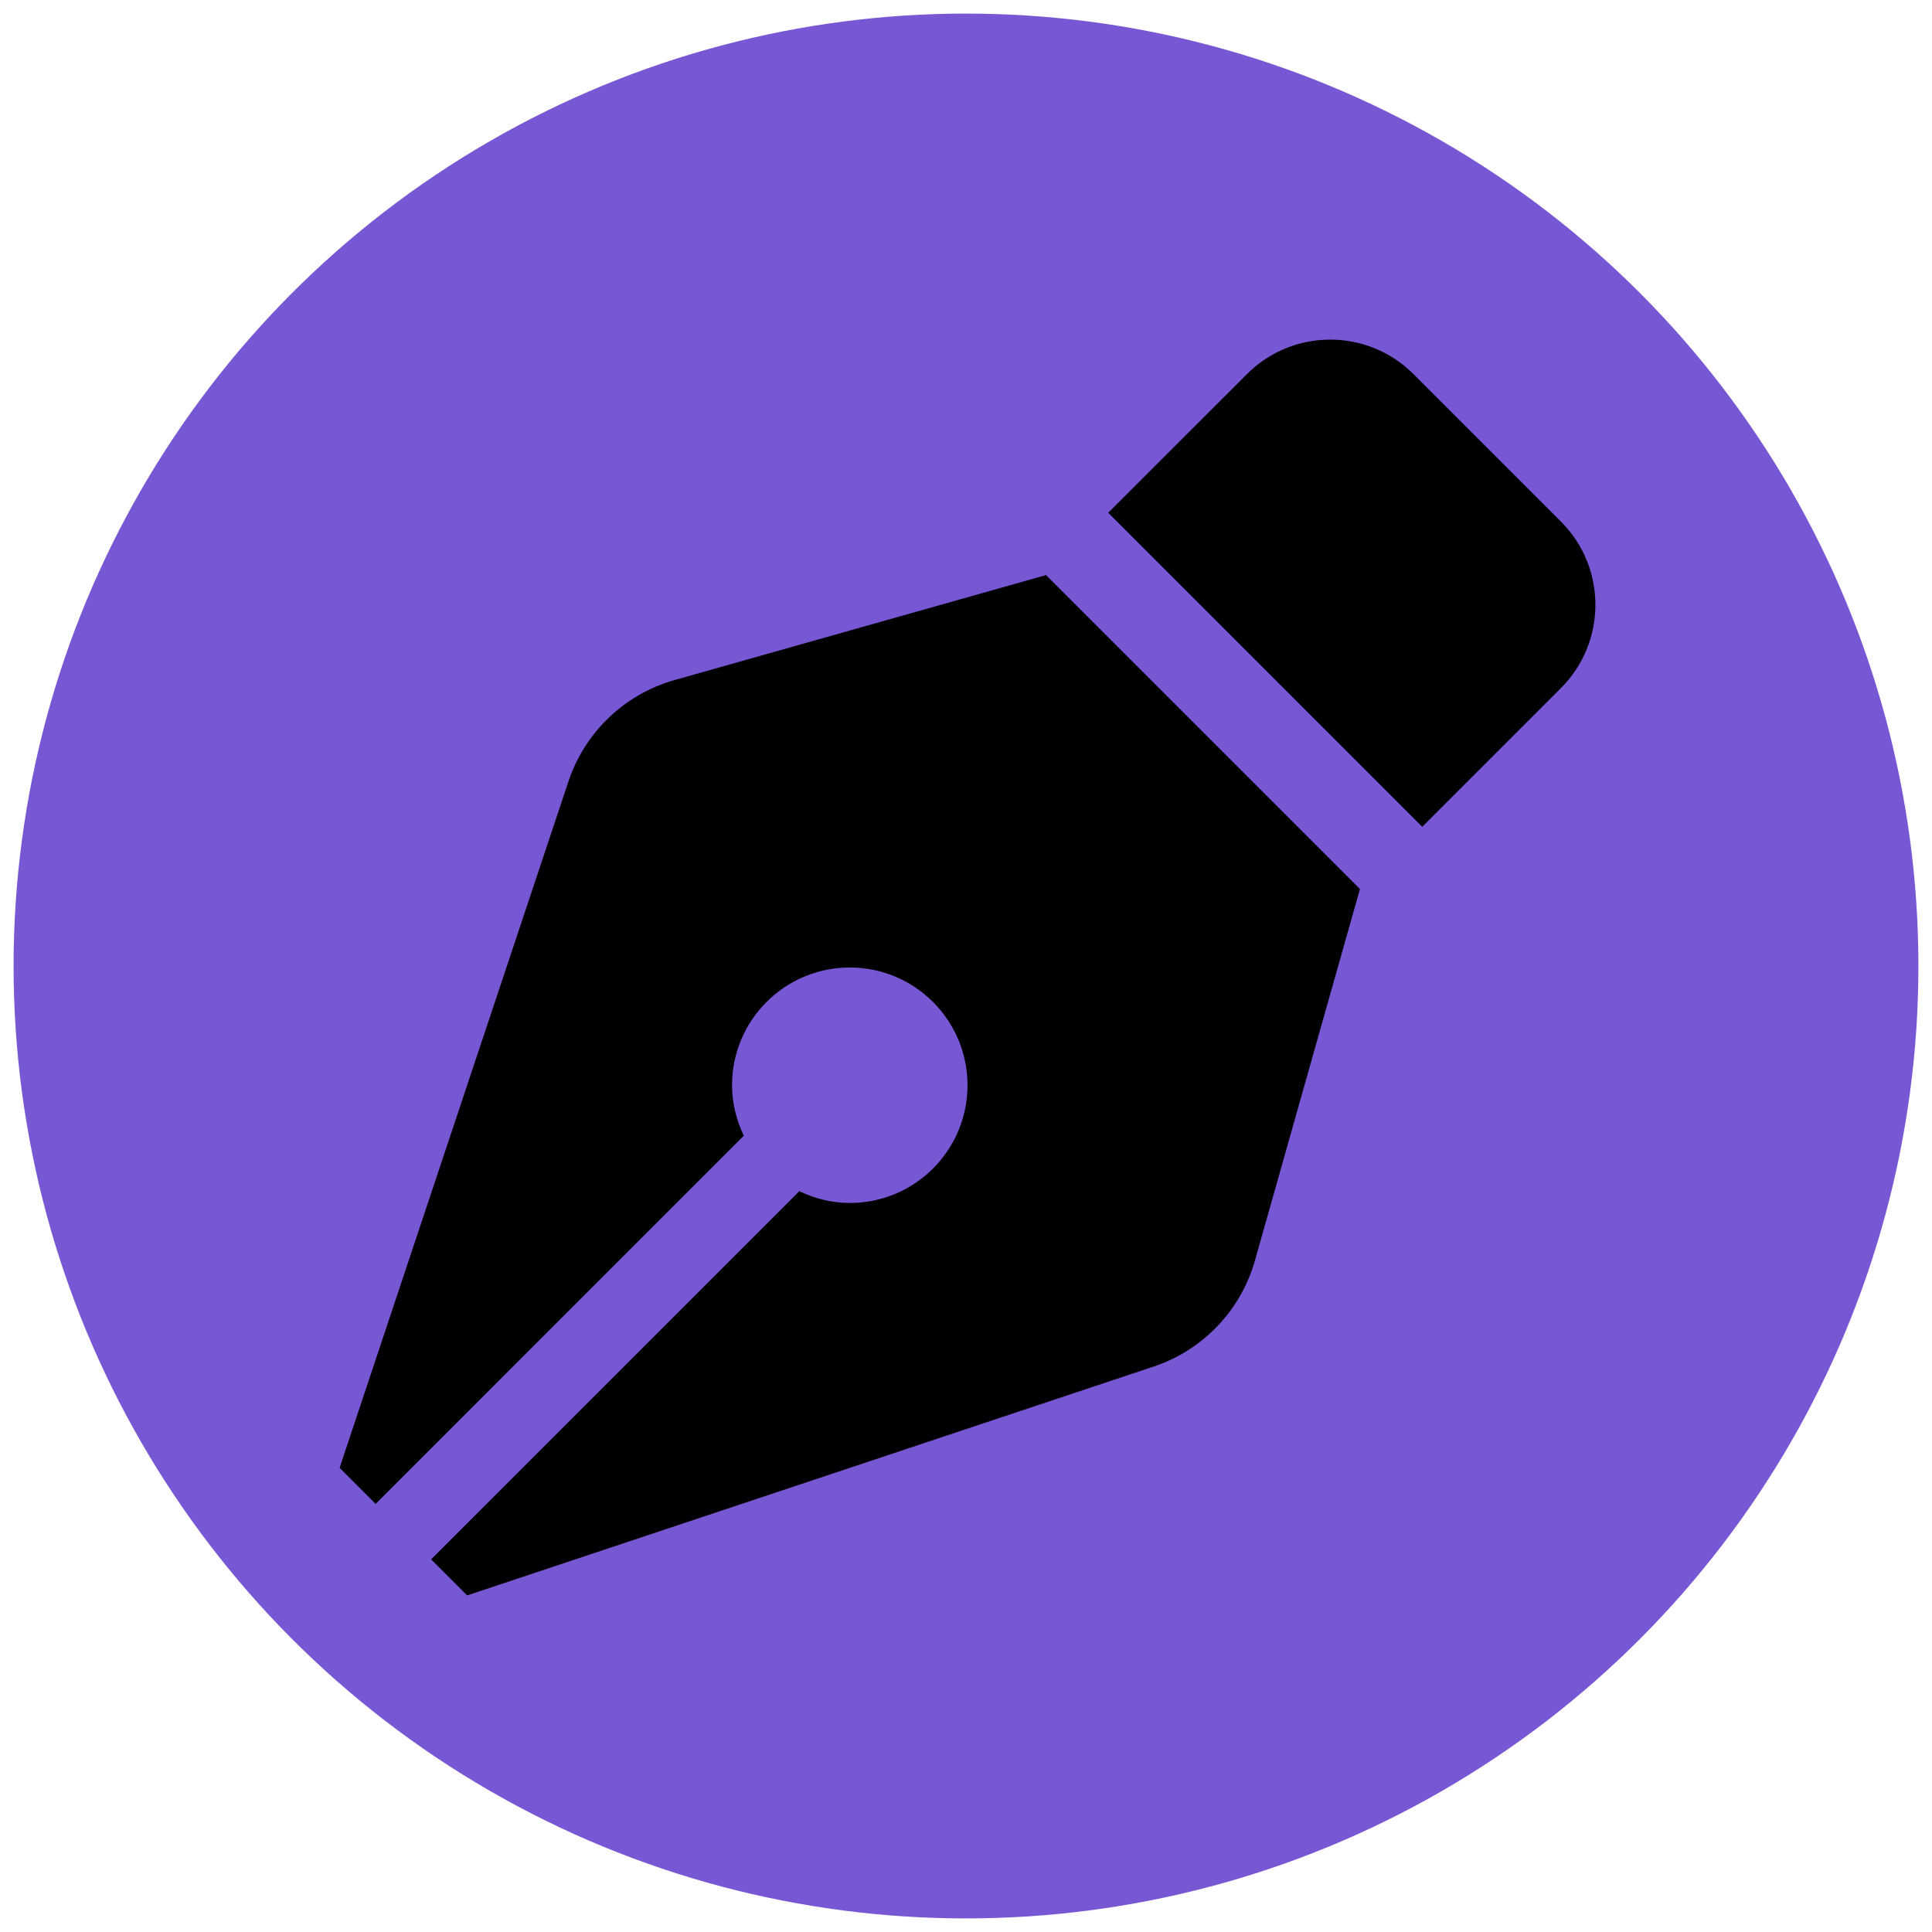 <svg viewBox="0 0 640 640" xmlns="http://www.w3.org/2000/svg" xmlns:svg="http://www.w3.org/2000/svg">
  <g id="svg_1">
   <circle cx="320" cy="320" fill="#7857D4" id="svg_2" r="315.5"/>
   <path d="m223.49,225.27c-8.16,2.3 -15.64,6.57 -21.77,12.43c-6.13,5.85 -10.74,13.12 -13.42,21.17l-75.8,227.38l11.94,11.94l121.96,-121.97c-2.43,-5.08 -3.9,-10.71 -3.9,-16.72c0,-21.54 17.46,-39 39,-39c21.54,0 39,17.46 39,39c0,21.54 -17.46,39 -39,39c-6.01,0 -11.64,-1.47 -16.72,-3.9l-121.97,121.96l11.94,11.94l227.38,-75.8c8.05,-2.68 15.32,-7.29 21.17,-13.42c5.86,-6.13 10.12,-13.61 12.43,-21.77l34.77,-123.01l-104,-104l-123.01,34.77zm293.58,-52.51l-48.83,-48.83c-15.24,-15.24 -39.95,-15.24 -55.18,0l-45.95,45.94l104.02,104.02l45.94,-45.95c15.24,-15.23 15.24,-39.93 0,-55.18z" fill="black" id="svg_3"/>
  </g>
</svg>
